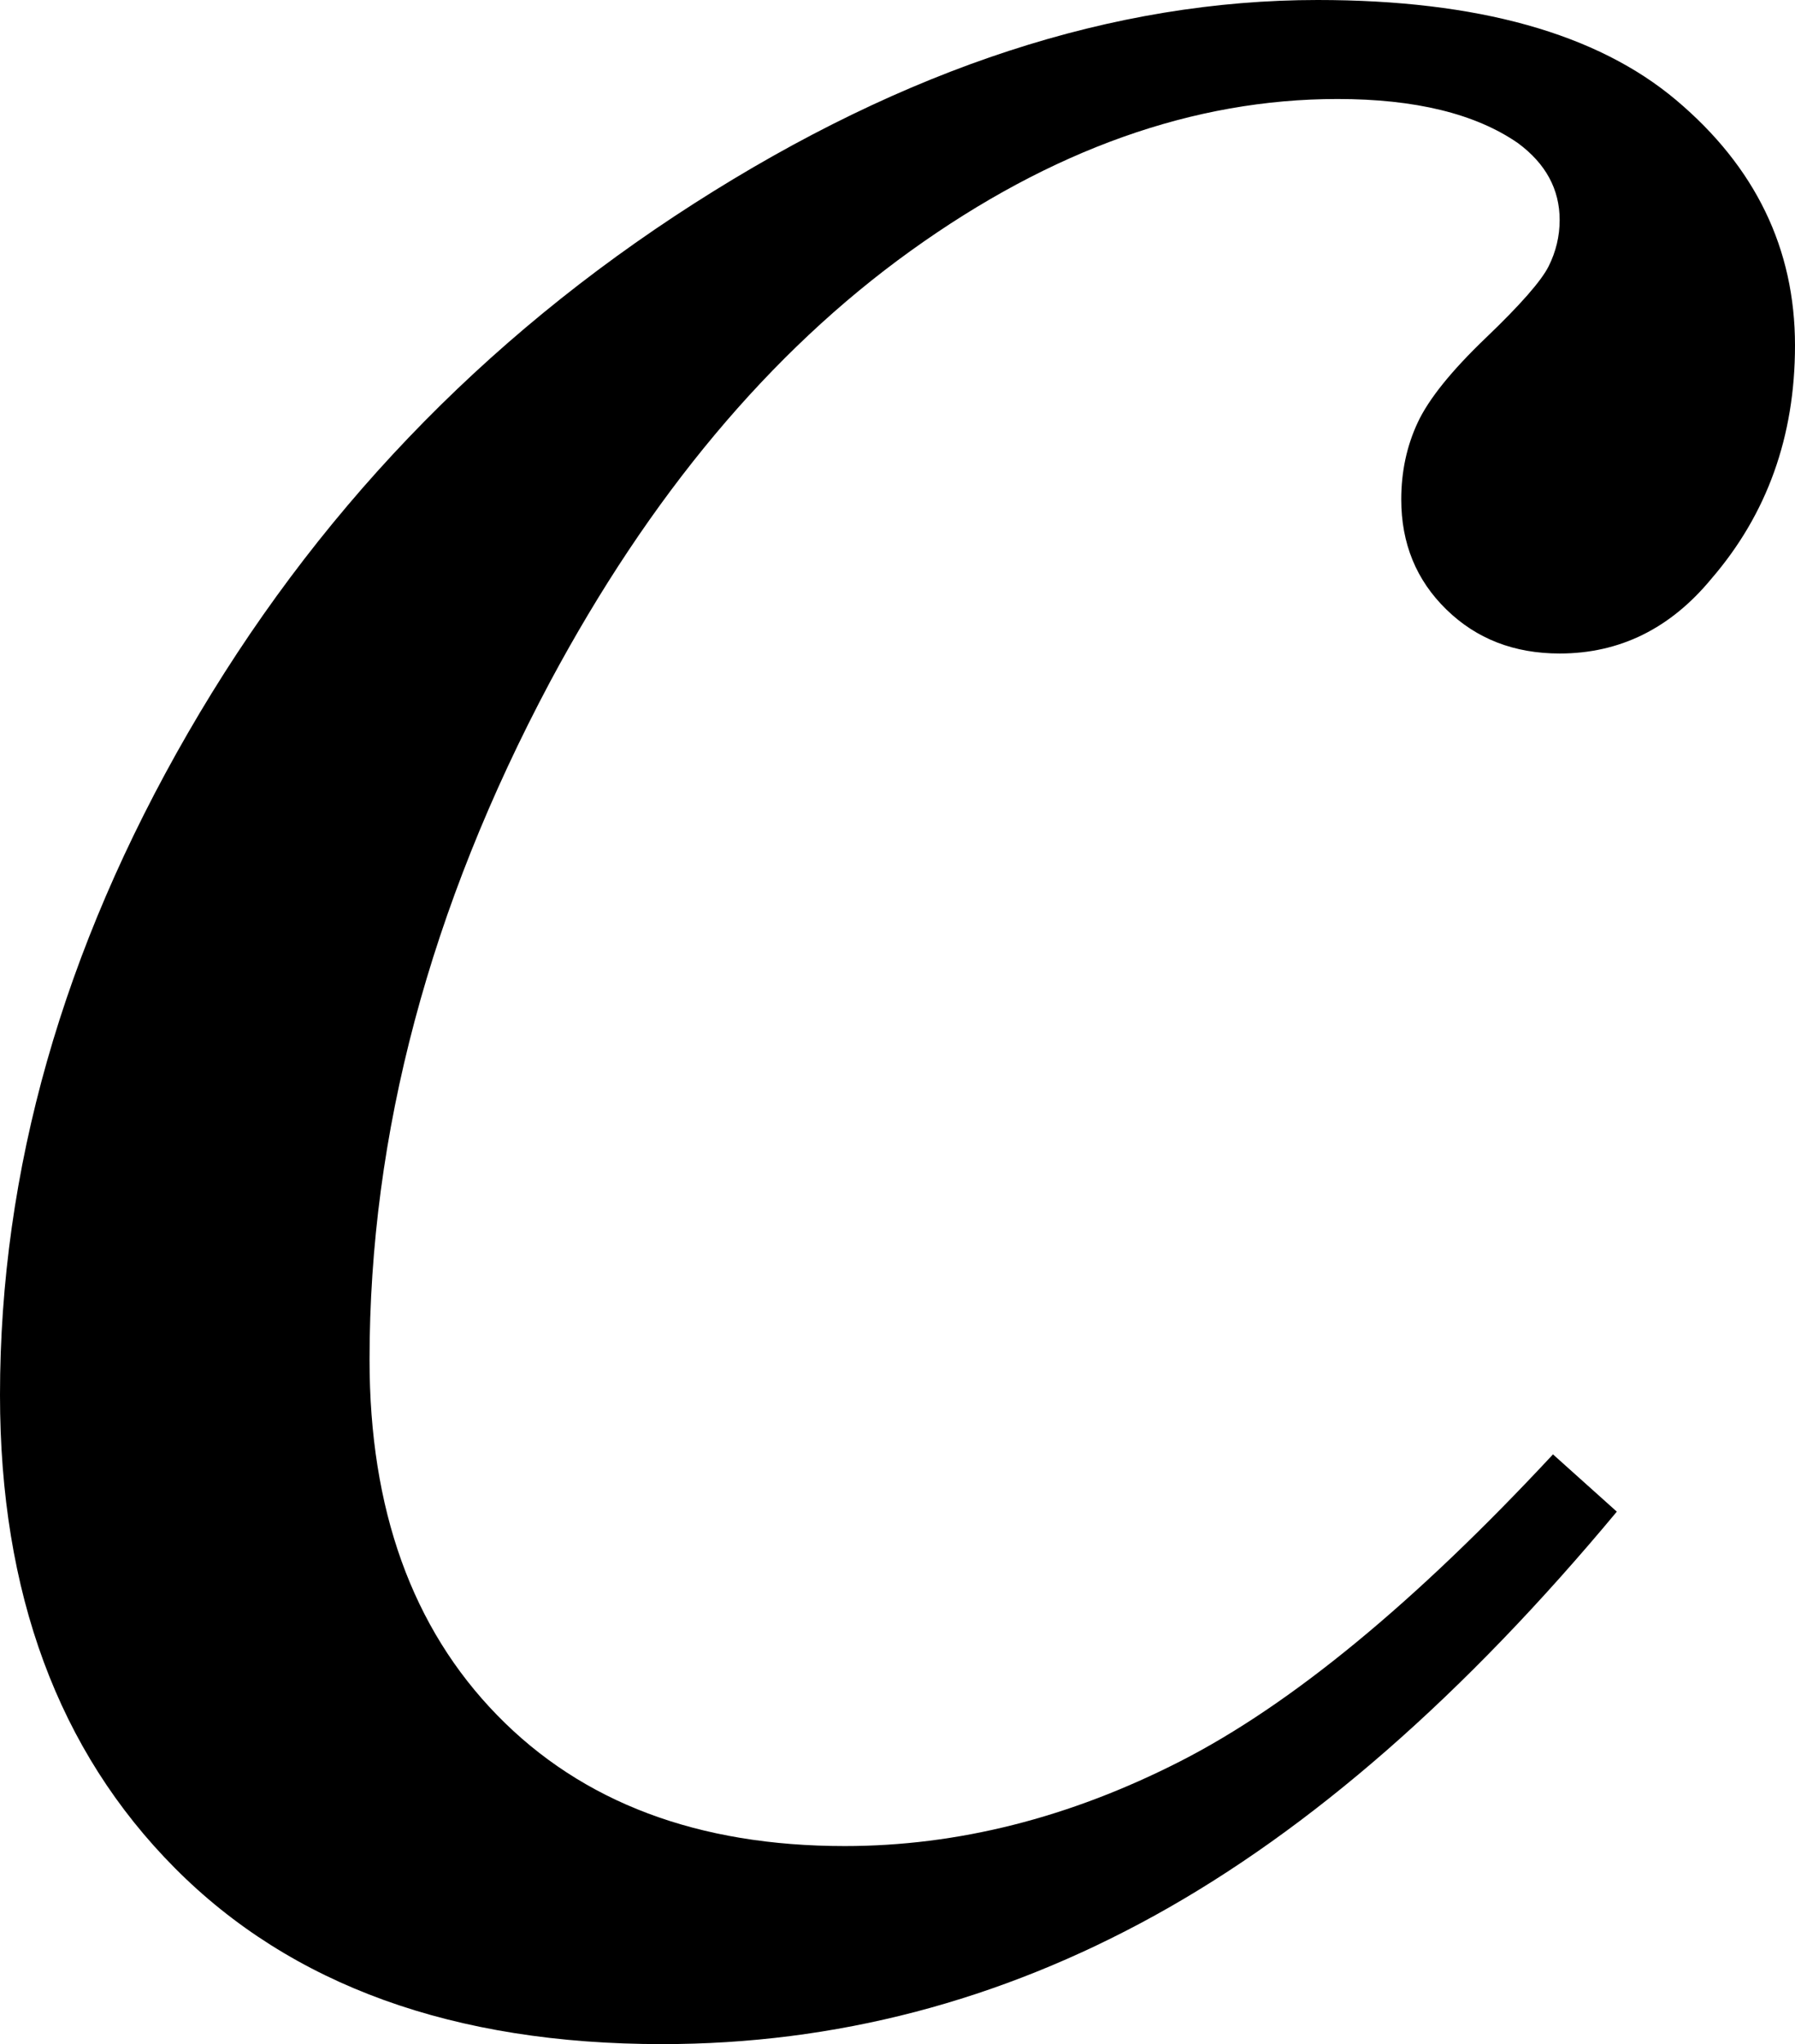 <?xml version="1.0" encoding="utf-8"?>
<!-- Generator: Adobe Illustrator 14.0.0, SVG Export Plug-In . SVG Version: 6.00 Build 43363)  -->
<!DOCTYPE svg PUBLIC "-//W3C//DTD SVG 1.1//EN" "http://www.w3.org/Graphics/SVG/1.1/DTD/svg11.dtd">
<svg version="1.1" id="图层_1" xmlns="http://www.w3.org/2000/svg" xmlns:xlink="http://www.w3.org/1999/xlink" x="0px" y="0px"
	 width="39.844px" height="45.361px" viewBox="0 0 39.844 45.361" enable-background="new 0 0 39.844 45.361" xml:space="preserve">
<g>
	<path d="M35.889,33.545c-3.386,4.069-6.804,7.056-10.254,8.96c-3.451,1.904-7.097,2.856-10.938,2.856
		c-4.623,0-8.228-1.302-10.815-3.906C1.294,38.852,0,35.352,0,30.957c0-4.98,1.392-9.88,4.175-14.697s6.526-8.731,11.23-11.743
		C20.109,1.506,24.723,0,29.248,0c3.548,0,6.201,0.741,7.959,2.222c1.758,1.481,2.637,3.296,2.637,5.444
		c0,2.019-0.619,3.743-1.855,5.176c-0.912,1.106-2.035,1.66-3.369,1.66c-1.01,0-1.848-0.325-2.515-0.977
		c-0.668-0.651-1.001-1.465-1.001-2.441c0-0.618,0.122-1.188,0.366-1.709s0.748-1.147,1.514-1.88
		c0.765-0.732,1.229-1.262,1.392-1.587c0.162-0.325,0.244-0.667,0.244-1.025c0-0.684-0.31-1.253-0.928-1.709
		c-0.944-0.651-2.279-0.977-4.004-0.977c-3.19,0-6.348,1.123-9.473,3.369s-5.794,5.437-8.008,9.57
		c-2.669,5.013-4.004,10.026-4.004,15.039c0,3.32,0.944,5.949,2.832,7.886c1.888,1.938,4.459,2.905,7.715,2.905
		c2.506,0,4.988-0.626,7.446-1.88c2.457-1.253,5.216-3.523,8.276-6.812L35.889,33.545z"/>
</g>
</svg>
